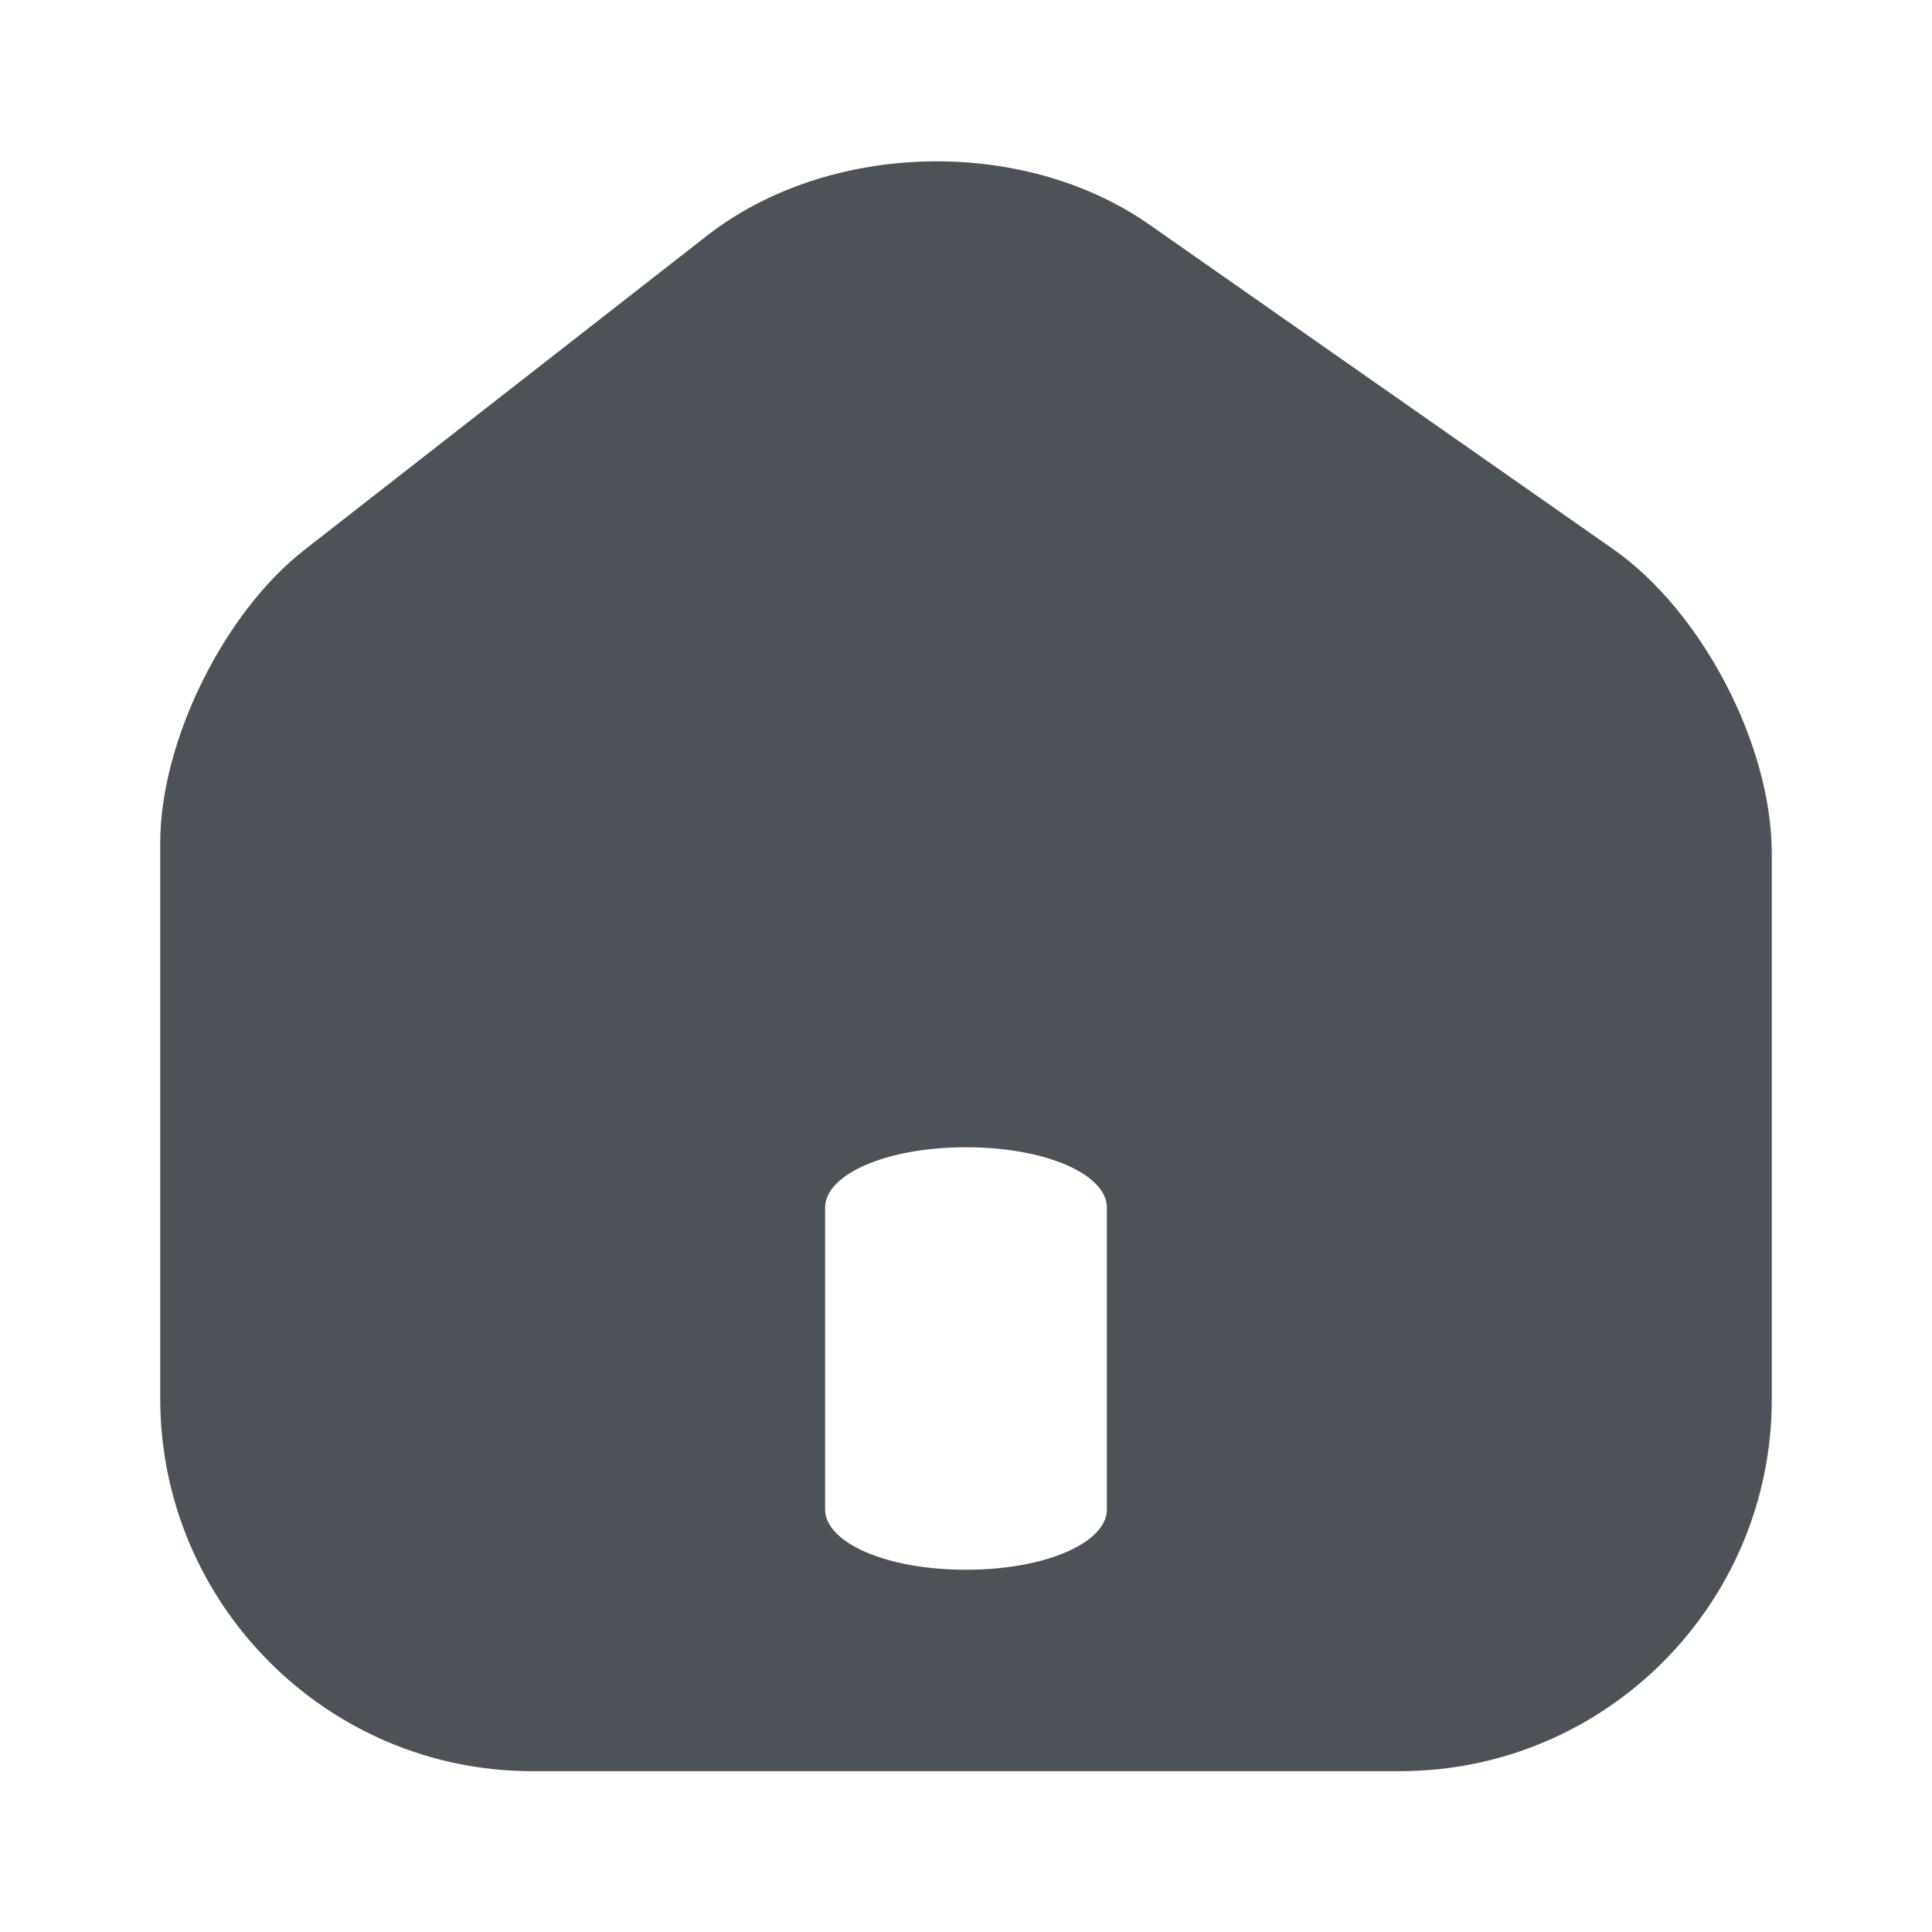 <svg width="28" height="28" viewBox="0 0 28 28" fill="none" xmlns="http://www.w3.org/2000/svg">
<path d="M23.38 7.959L16.66 3.257C14.828 1.974 12.017 2.044 10.255 3.409L4.41 7.971C3.243 8.881 2.322 10.747 2.322 12.217V20.267C2.322 23.242 4.737 25.669 7.712 25.669H20.288C23.263 25.669 25.678 23.254 25.678 20.279V12.369C25.678 10.794 24.663 8.857 23.38 7.959ZM16.042 21.875C16.042 22.353 15.167 22.75 14 22.75C12.833 22.75 11.958 22.353 11.958 21.875V17.502C11.958 17.024 12.833 16.627 14 16.627C15.167 16.627 16.042 17.024 16.042 17.502V21.875Z" fill="#4C5257"/>
</svg>
